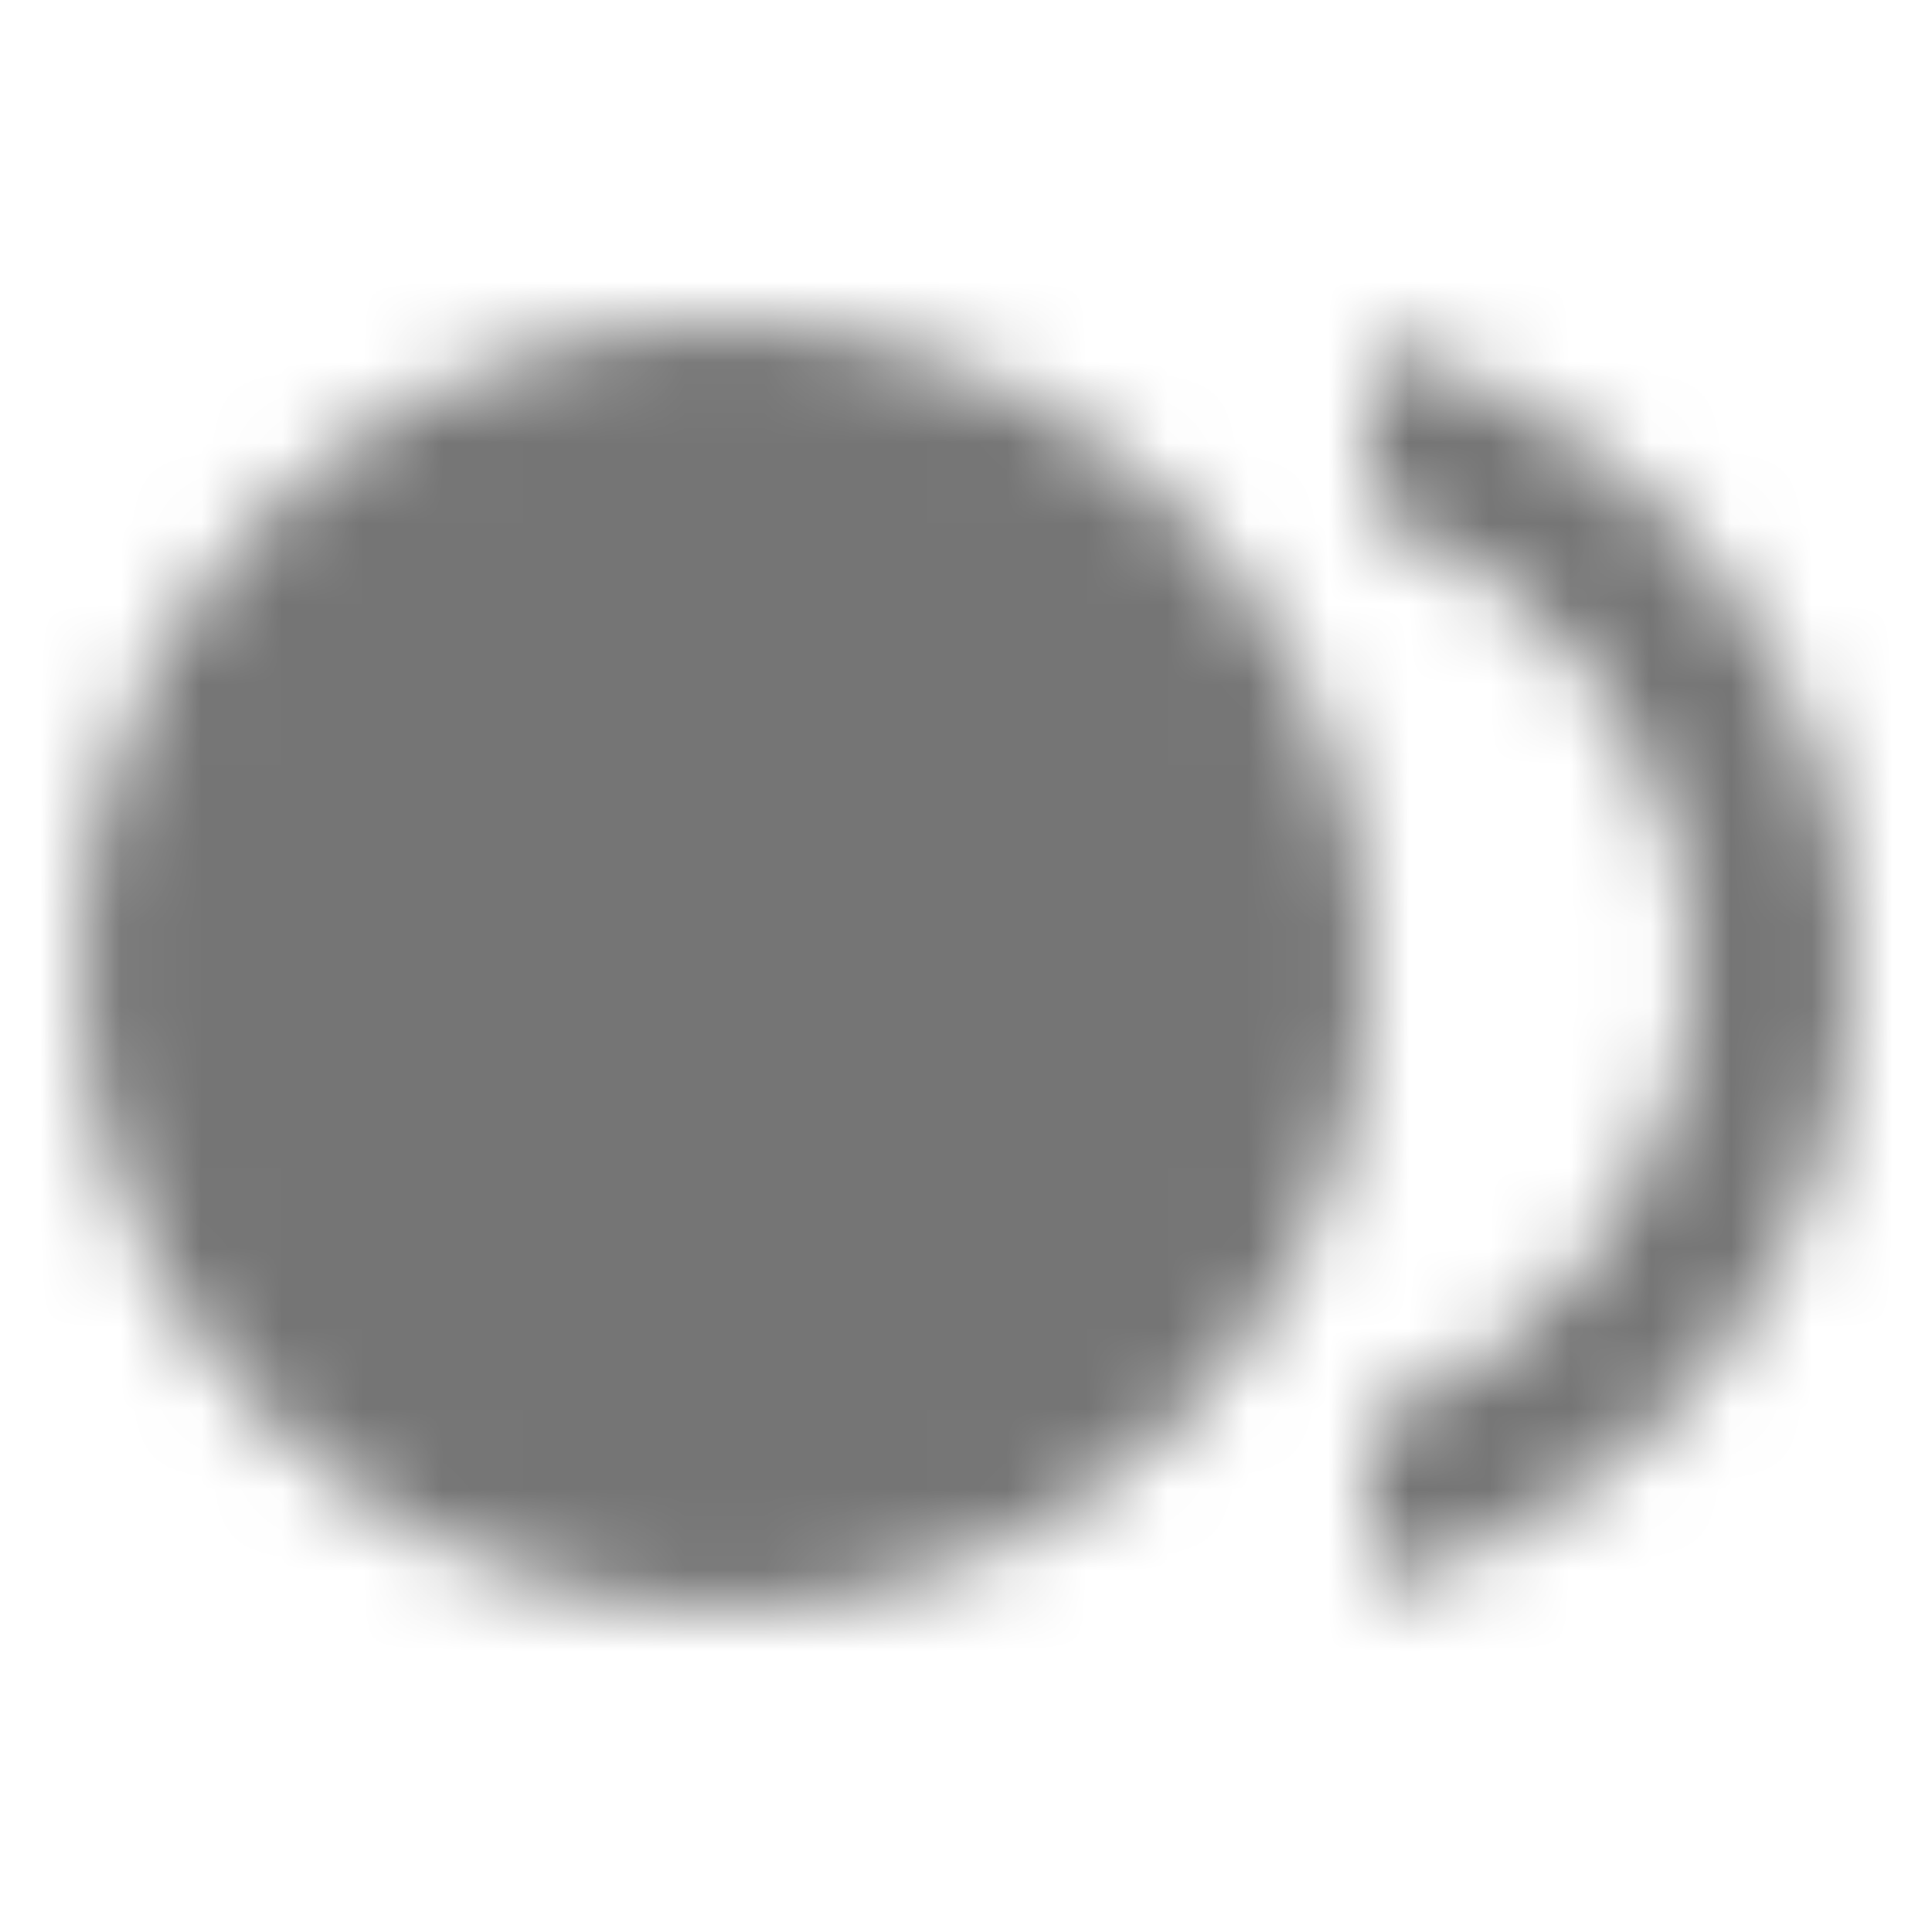 <?xml version="1.0" encoding="UTF-8"?>
<svg width="24px" height="24px" viewBox="0 0 24 24" version="1.1" xmlns="http://www.w3.org/2000/svg" xmlns:xlink="http://www.w3.org/1999/xlink">
    <!-- Generator: Sketch 50 (54983) - http://www.bohemiancoding.com/sketch -->
    <title>icon/av/fiber_smart_record_24px</title>
    <desc>Created with Sketch.</desc>
    <defs>
        <path d="M9,20 C13.418,20 17,16.418 17,12 C17,7.582 13.418,4 9,4 C4.582,4 1,7.582 1,12 C1,16.418 4.582,20 9,20 Z M17,4.26 L17,6.35 C19.33,7.17 21,9.39 21,12 C21,14.61 19.33,16.83 17,17.65 L17,19.74 C20.45,18.85 23,15.73 23,12 C23,8.27 20.45,5.15 17,4.26 Z" id="path-1"></path>
    </defs>
    <g id="icon/av/fiber_smart_record_24px" stroke="none" stroke-width="1" fill="none" fill-rule="evenodd">
        <mask id="mask-2" fill="white">
            <use xlink:href="#path-1"></use>
        </mask>
        <g fill-rule="nonzero"></g>
        <g id="✱-/-Color-/-Icons-/-Black-/-Inactive" mask="url(#mask-2)" fill="#000000" fill-opacity="0.54">
            <rect id="Rectangle" x="0" y="0" width="24" height="24"></rect>
        </g>
    </g>
</svg>